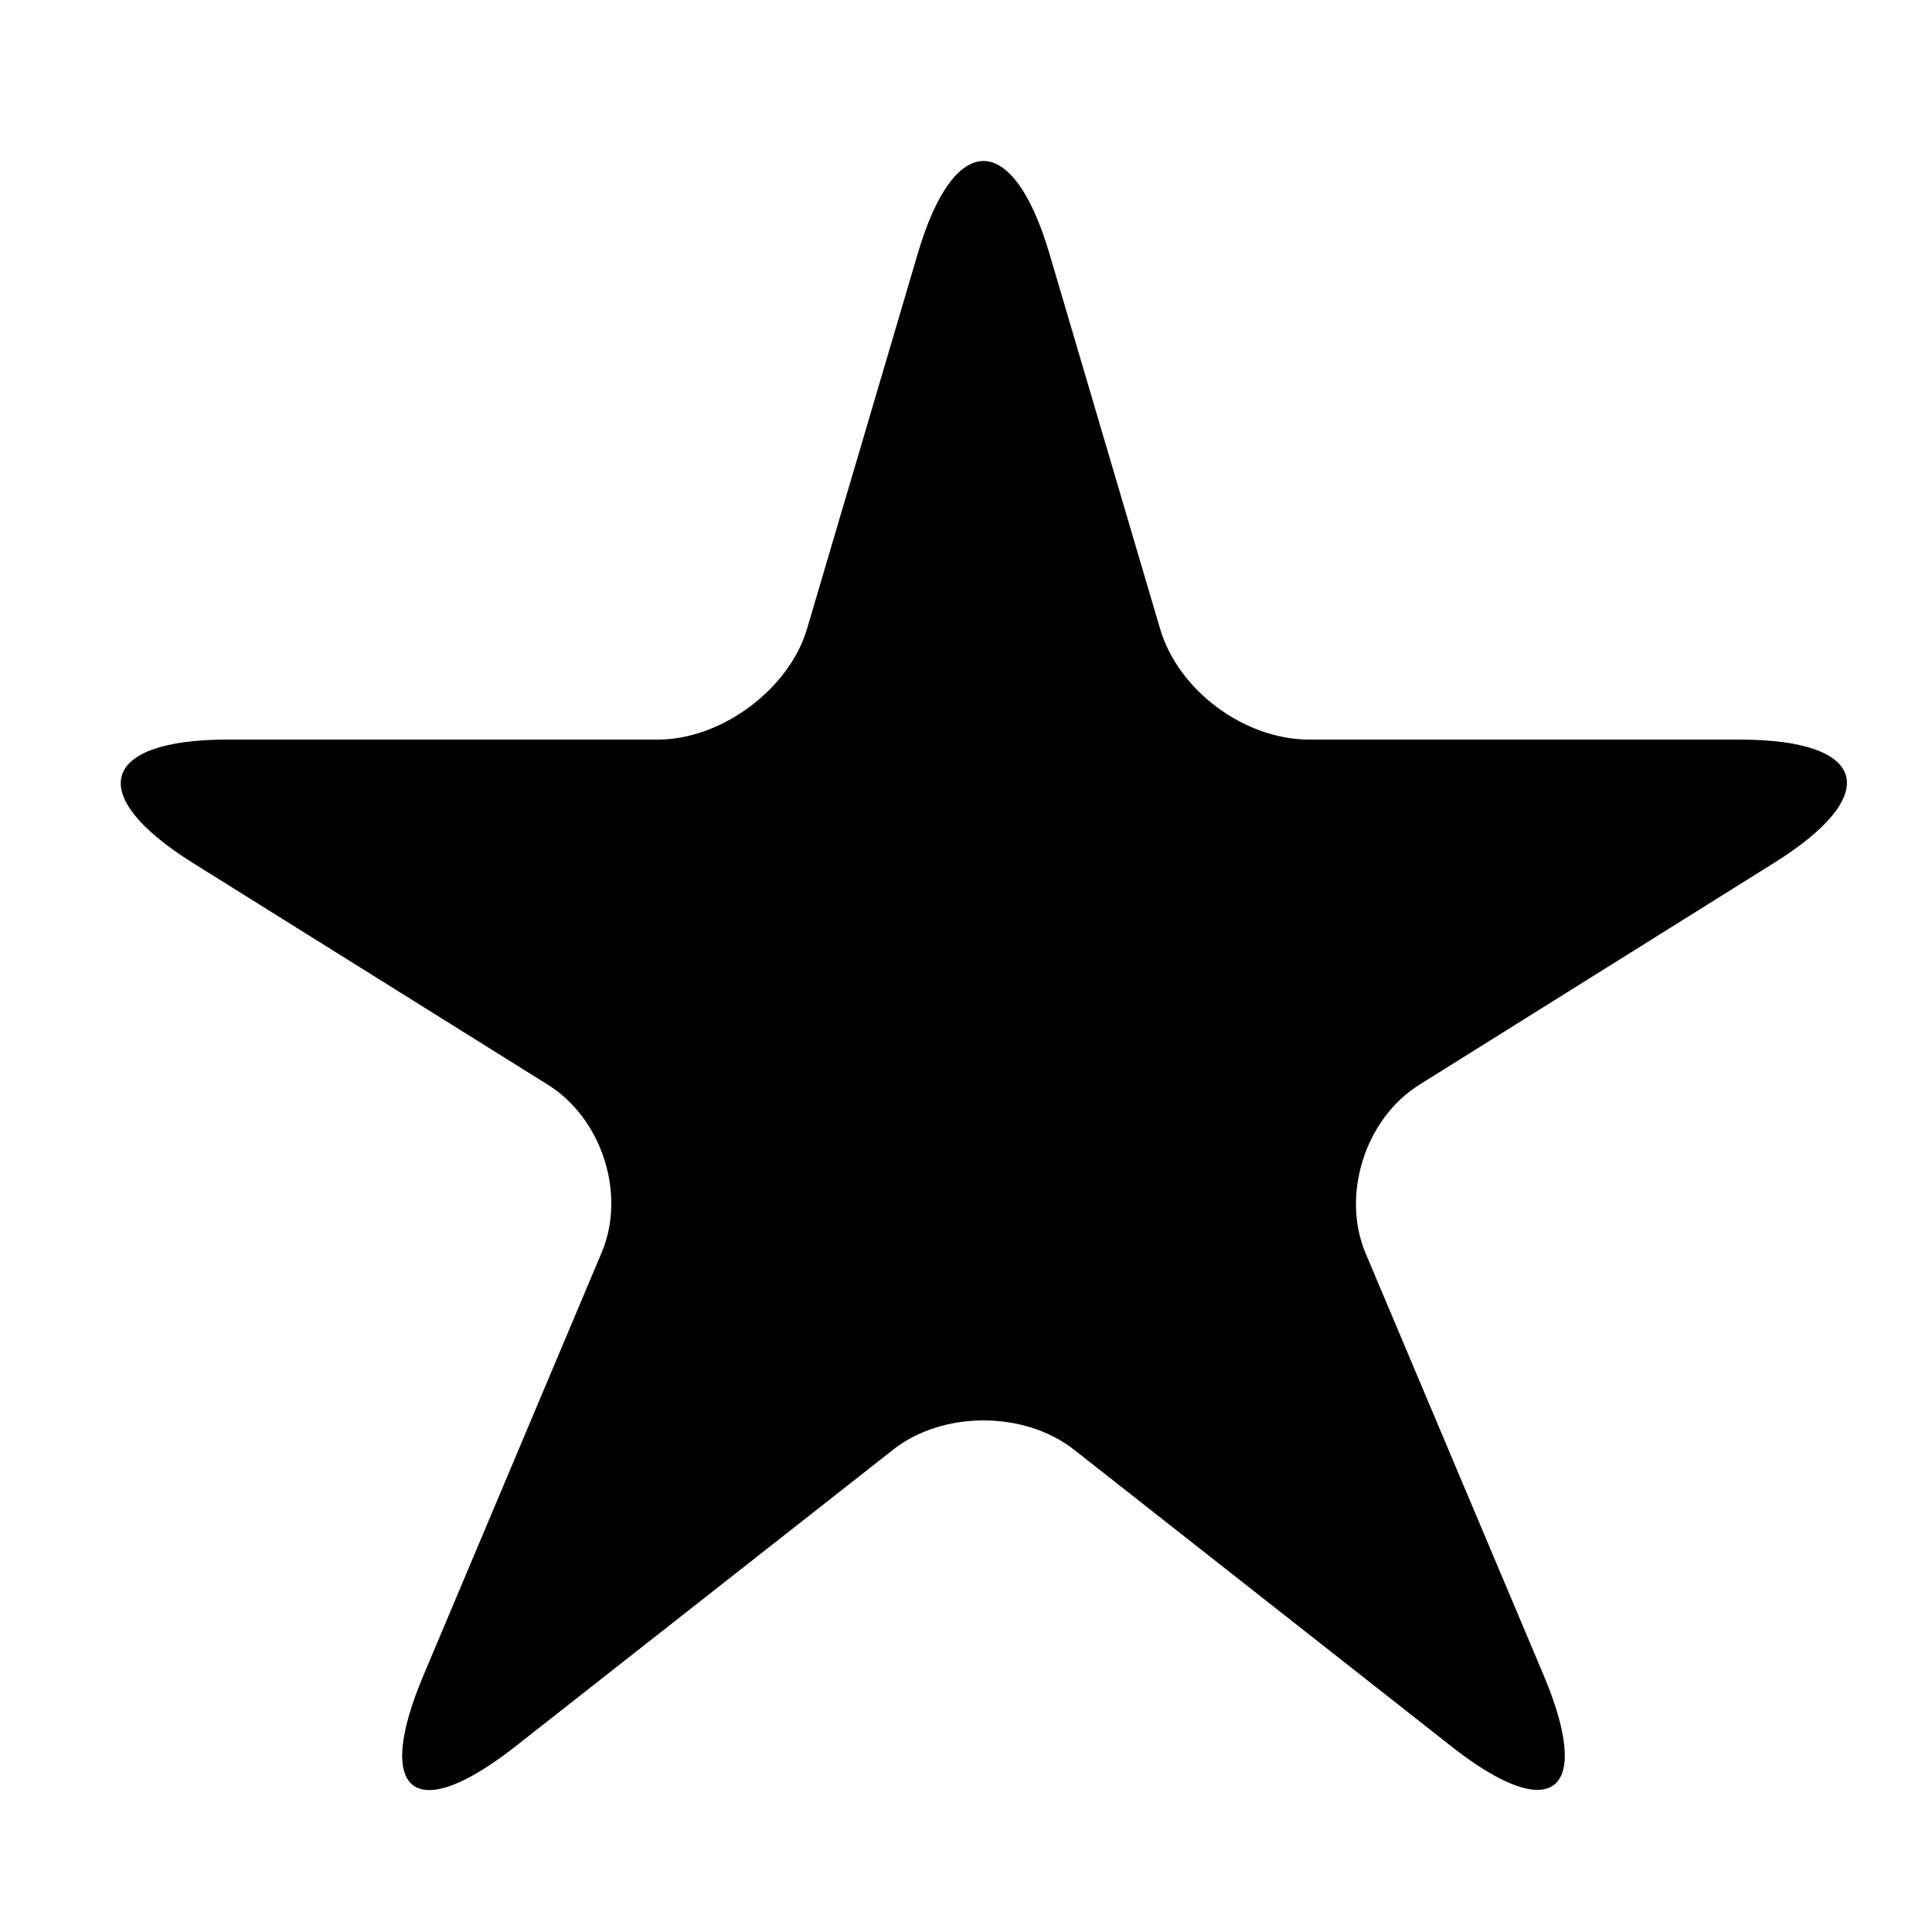 <svg xmlns="http://www.w3.org/2000/svg" viewBox="0 0 48 48" width="48px" height="48px"><g><path d="M26.068 6.285l2.755 9.34c.446 1.517 2.08 2.75 3.708 2.75h10.692c3.177 0 3.573 1.363.857 3.061l-8.813 5.512c-1.358.847-1.944 2.746-1.343 4.179l4.424 10.486c.782 1.854.667 2.856-.15 2.856-.481 0-1.213-.35-2.14-1.082l-9.374-7.37c-.621-.486-1.433-.727-2.25-.727-.811 0-1.628.24-2.244.727l-9.375 7.365c-.937.737-1.668 1.092-2.15 1.092-.811 0-.926-1.002-.14-2.86l4.42-10.487c.62-1.459.01-3.342-1.338-4.18l-8.819-5.51c-2.7-1.69-2.284-3.062.857-3.062h10.697c1.599 0 3.272-1.268 3.708-2.75l2.756-9.34C23.256 4.762 23.848 4 24.434 4c.592 0 1.183.767 1.634 2.285z"></path></g></svg>